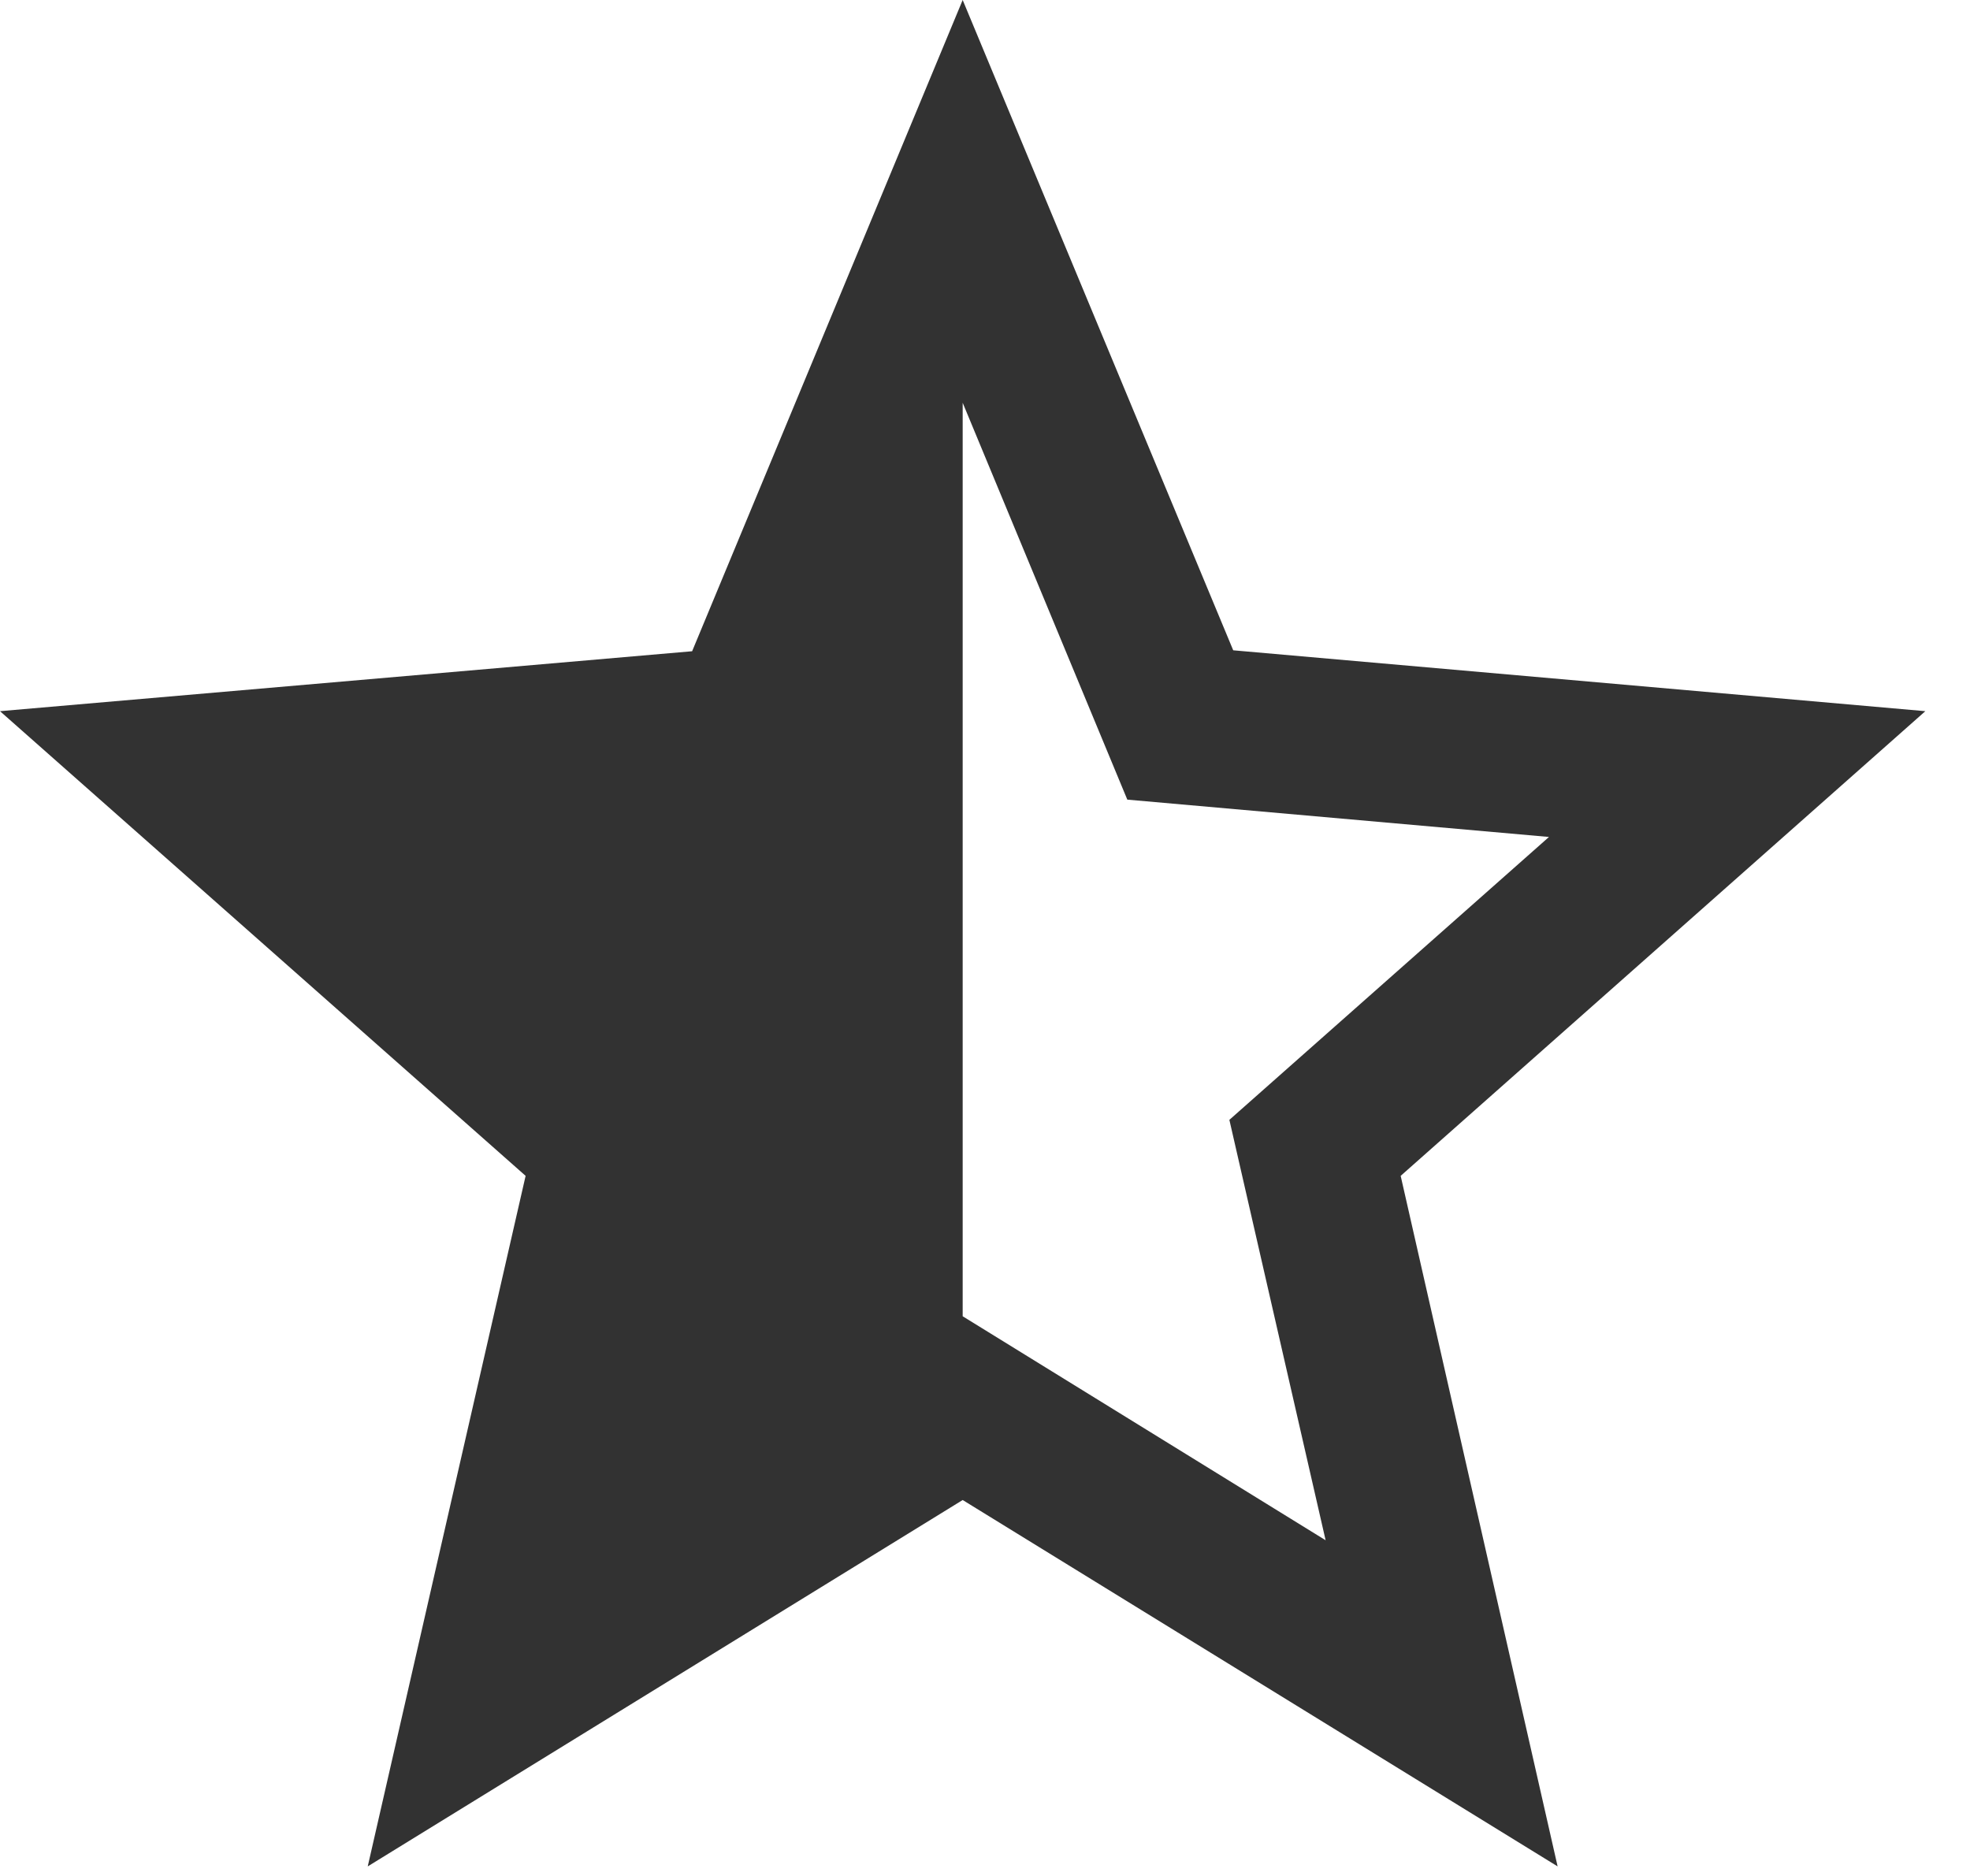 <svg width="21" height="20" viewBox="0 0 21 20" fill="none" xmlns="http://www.w3.org/2000/svg">
<path d="M20.524 7.582L13.146 6.933L10.262 0L7.378 6.943L0 7.582L5.603 12.536L3.92 19.898L10.262 15.992L16.604 19.898L14.931 12.536L20.524 7.582ZM10.262 14.033V4.294L12.017 8.525L16.512 8.923L13.105 11.939L14.131 16.421L10.262 14.033Z" fill="#323232"/>
</svg>